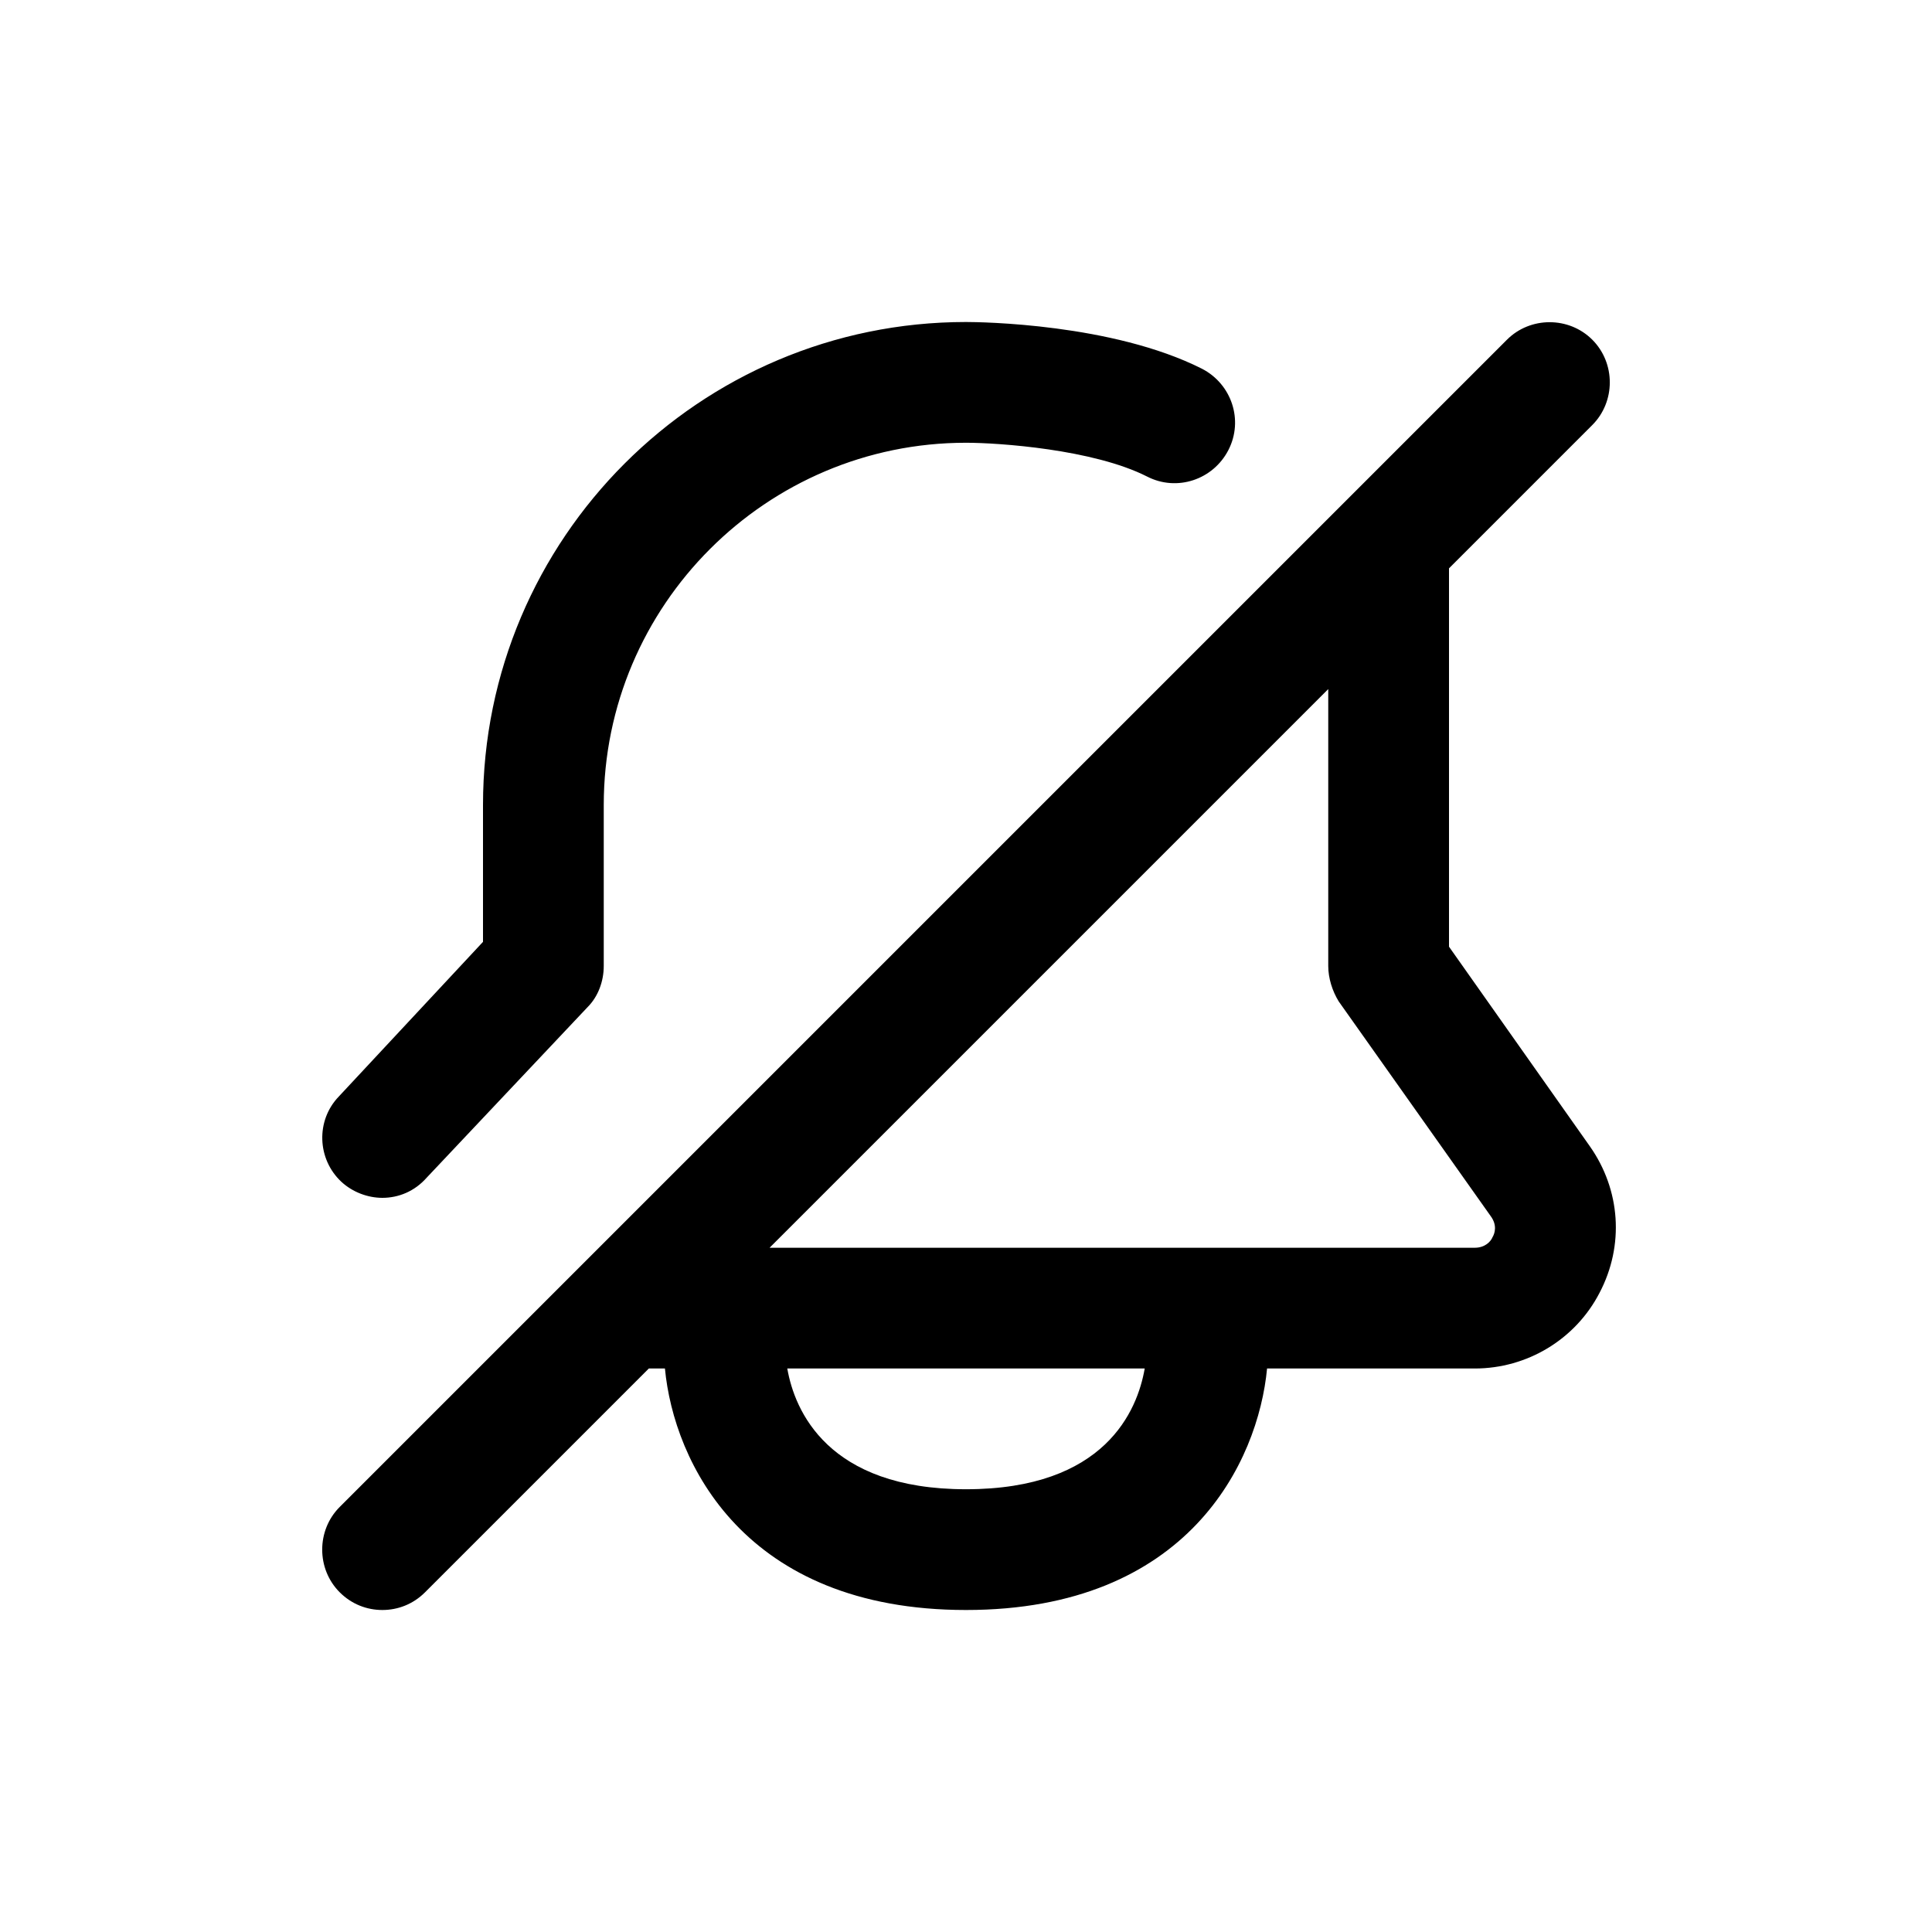 <svg width="24" height="24" viewBox="0 0 24 24" xmlns="http://www.w3.org/2000/svg">
    <path d="M4.75 20C4.56 20 4.37 19.93 4.22 19.78C3.93 19.49 3.93 19.01 4.22 18.72L18.72 4.22C19.01 3.93 19.49 3.93 19.78 4.22C20.07 4.51 20.07 4.99 19.78 5.28L18 7.06V11.76L19.75 14.24C20.13 14.78 20.18 15.47 19.87 16.06C19.57 16.64 18.97 17 18.32 17H15.74C15.63 18.16 14.76 20 12 20C9.24 20 8.37 18.16 8.26 17H8.06L5.28 19.78C5.13 19.93 4.94 20 4.75 20ZM9.78 17C9.87 17.52 10.28 18.5 12 18.5C13.73 18.5 14.13 17.52 14.22 17H9.78ZM9.56 15.5H18.32C18.45 15.5 18.52 15.42 18.54 15.37C18.57 15.32 18.6 15.22 18.52 15.11L16.63 12.44C16.55 12.31 16.5 12.15 16.5 12V8.56L9.56 15.5ZM4.75 14.88C4.57 14.88 4.38 14.81 4.24 14.68C3.94 14.4 3.92 13.92 4.21 13.62L6 11.7V10C6 6.69 8.69 4 12 4C12.18 4 13.82 4.02 14.93 4.58C15.3 4.77 15.45 5.22 15.26 5.59C15.07 5.96 14.62 6.11 14.25 5.92C13.58 5.58 12.4 5.5 12 5.5C9.52 5.5 7.5 7.52 7.5 10V12C7.5 12.19 7.43 12.38 7.3 12.51L5.3 14.63C5.15 14.8 4.95 14.88 4.75 14.88Z"/>
</svg>
